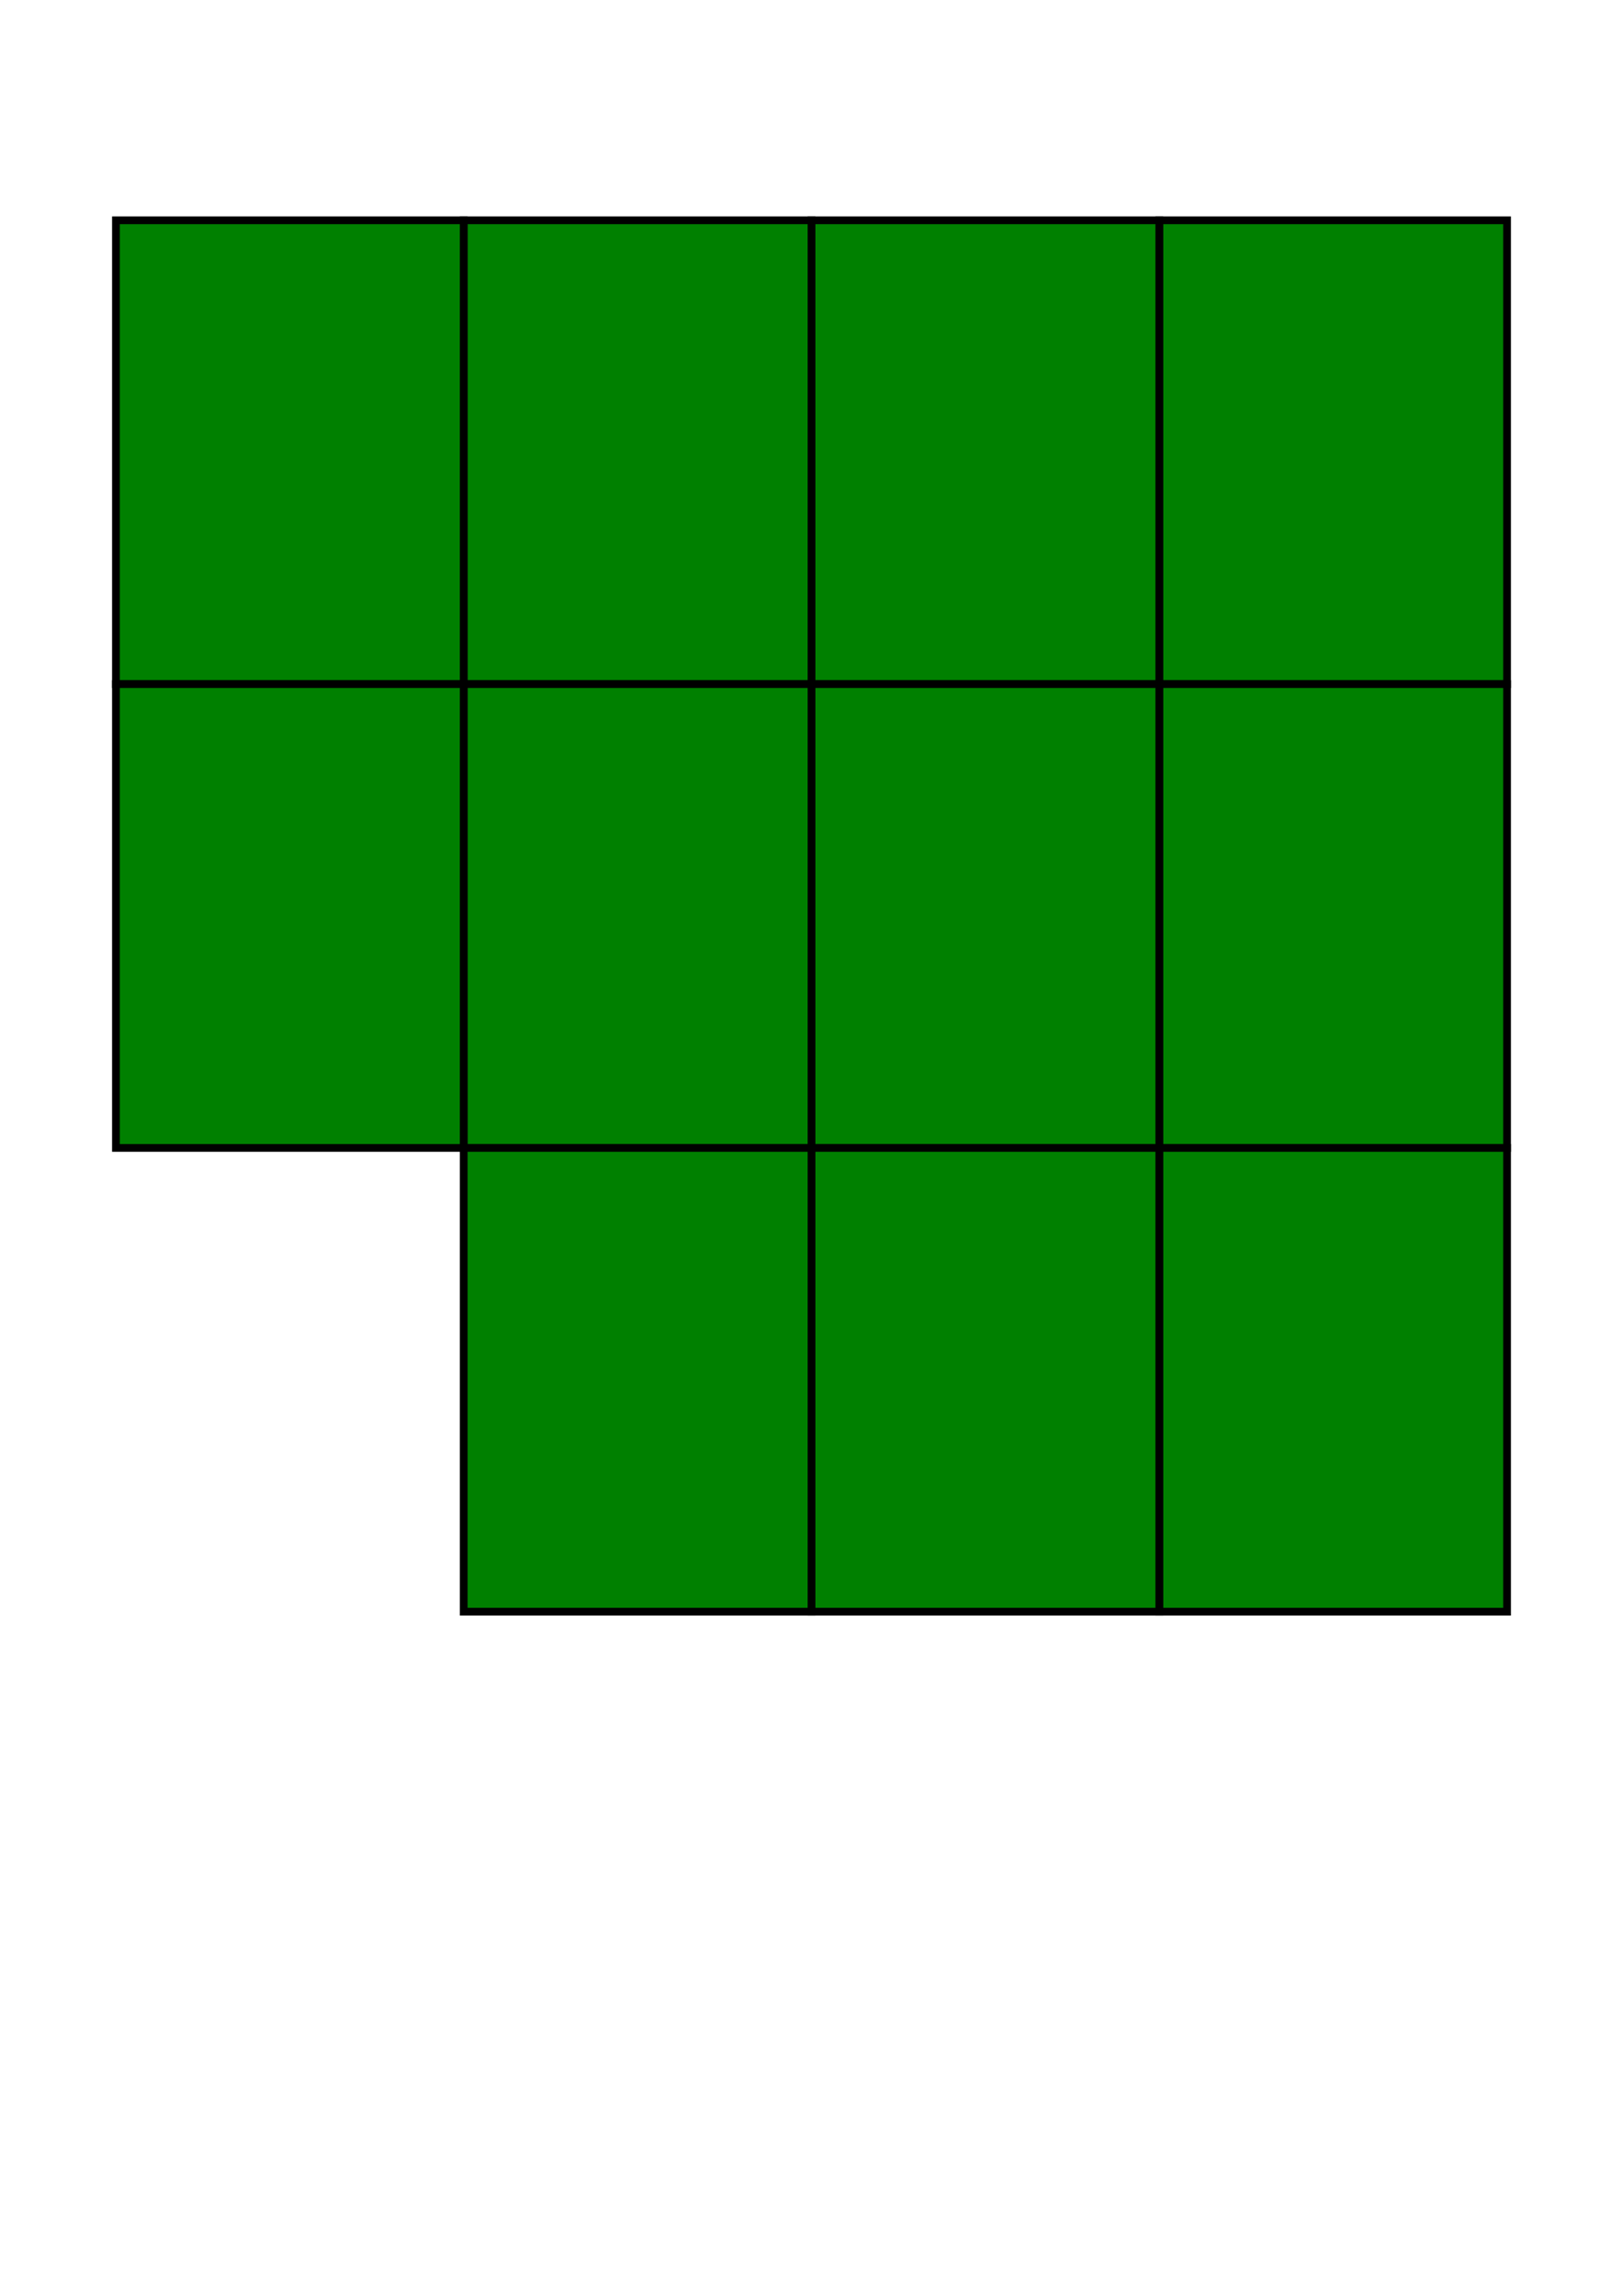 <svg version="1.1" 
    width="210mm" 
    height="297mm" 
    viewBox="0 0 210 297" 
    xmlns="http://www.w3.org/2000/svg"
>


<g transform="translate(150 28.5)">
<rect x="0" y="0" width="45" height="60" fill="green" stroke="black" stroke-width="1"/>

</g>
<g transform="translate(105 28.5)">
<rect x="0" y="0" width="45" height="60" fill="green" stroke="black" stroke-width="1"/>

</g>
<g transform="translate(60 28.5)">
<rect x="0" y="0" width="45" height="60" fill="green" stroke="black" stroke-width="1"/>

</g>
<g transform="translate(15 28.5)">
<rect x="0" y="0" width="45" height="60" fill="green" stroke="black" stroke-width="1"/>

</g>
<g transform="translate(150 88.5)">
<rect x="0" y="0" width="45" height="60" fill="green" stroke="black" stroke-width="1"/>

</g>
<g transform="translate(105 88.5)">
<rect x="0" y="0" width="45" height="60" fill="green" stroke="black" stroke-width="1"/>

</g>
<g transform="translate(60 88.5)">
<rect x="0" y="0" width="45" height="60" fill="green" stroke="black" stroke-width="1"/>

</g>
<g transform="translate(15 88.5)">
<rect x="0" y="0" width="45" height="60" fill="green" stroke="black" stroke-width="1"/>

</g>
<g transform="translate(150 148.5)">
<rect x="0" y="0" width="45" height="60" fill="green" stroke="black" stroke-width="1"/>

</g>
<g transform="translate(105 148.5)">
<rect x="0" y="0" width="45" height="60" fill="green" stroke="black" stroke-width="1"/>

</g>
<g transform="translate(60 148.5)">
<rect x="0" y="0" width="45" height="60" fill="green" stroke="black" stroke-width="1"/>

</g>
</svg>
